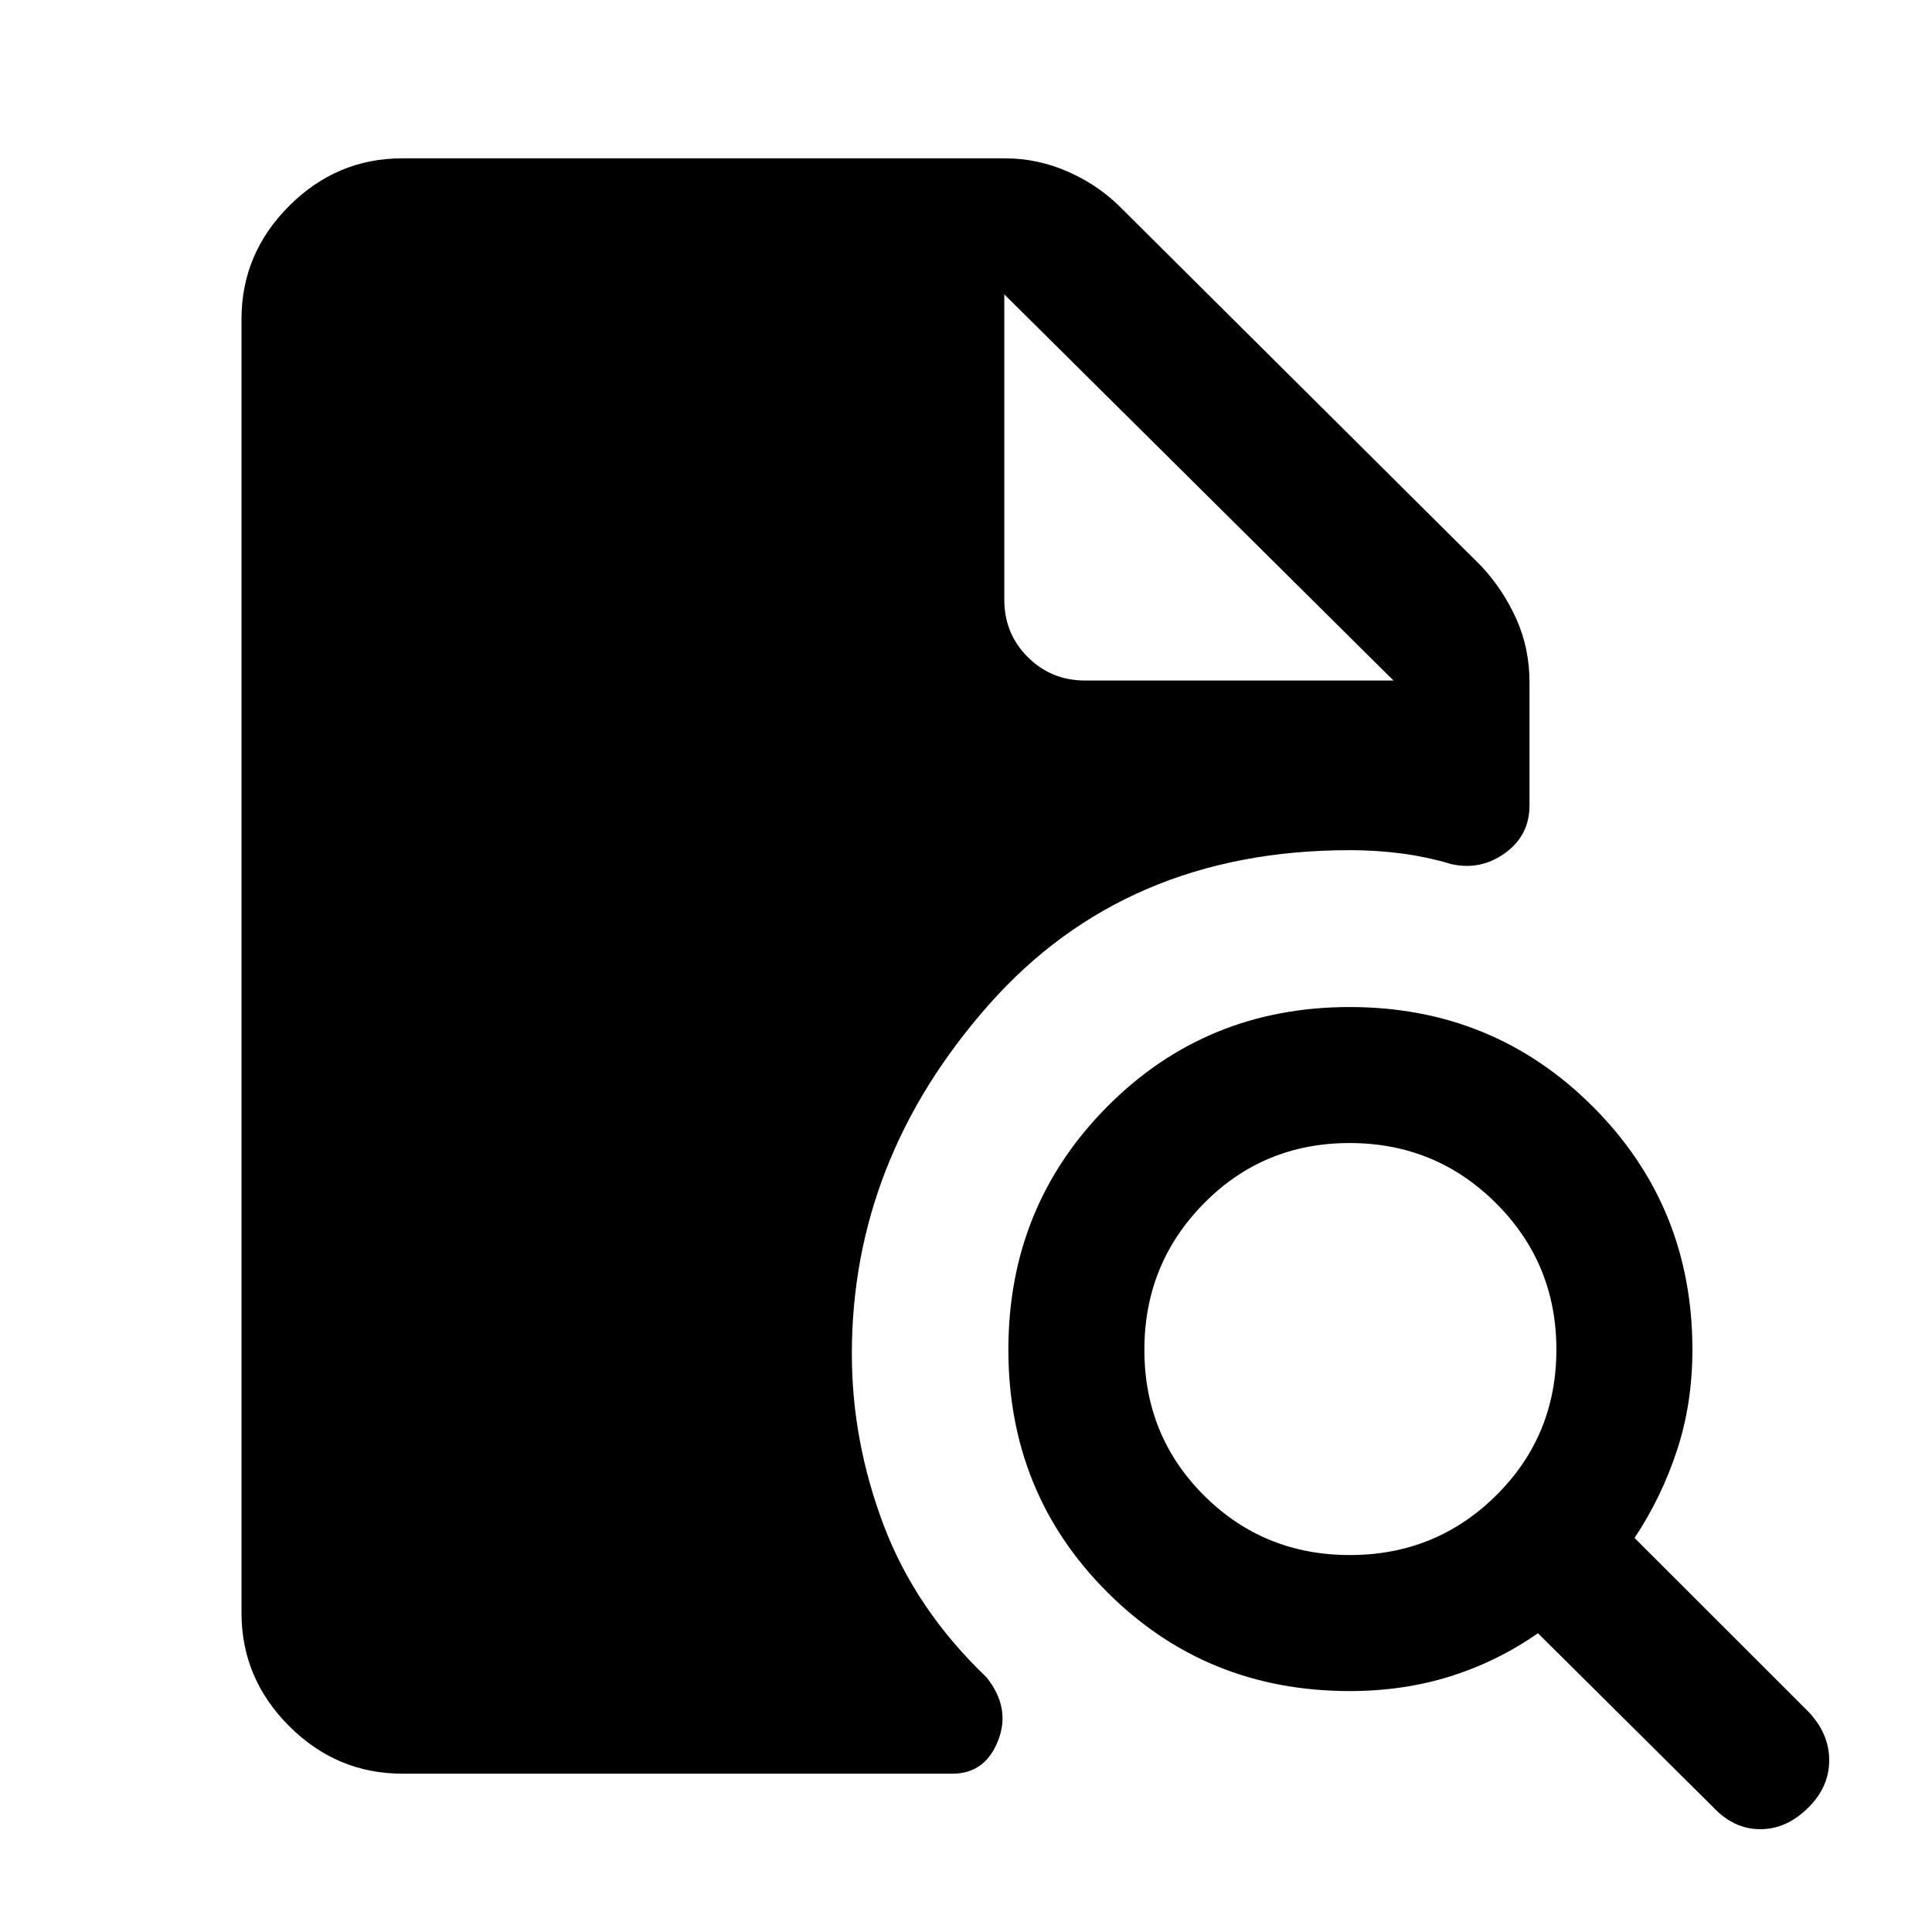 <svg xmlns="http://www.w3.org/2000/svg" height="40" viewBox="0 -960 960 960" width="40"><path d="M670.74-187.31q42.8 0 72.71-29.65 29.91-29.65 29.91-72.45 0-42.8-29.99-72.71-29.98-29.91-72.78-29.91t-72.37 29.99q-29.58 29.98-29.58 72.78t29.65 72.38q29.65 29.57 72.45 29.57ZM898.72-61.98q-10.87 10.9-24.03 10.9-13.15 0-23.38-10.9l-87.11-86.48q-20.23 14.1-43.55 21.42-23.32 7.32-49.98 7.32-71.34 0-120.48-49.14t-49.14-120.47q0-71.34 49.14-120.81t120.48-49.47q71.33 0 120.8 49.47 49.48 49.47 49.48 120.81 0 26.66-7.66 49.98-7.65 23.32-21.09 43.55l86.49 86.44q10.23 10.86 10.23 24.01 0 13.14-10.2 23.37ZM199.9-78.67q-32.57 0-56.24-23.66Q120-125.99 120-158.57v-642.86q0-32.58 23.66-56.24 23.67-23.66 56.24-23.66h299.38q16.17 0 31.06 6.5 14.9 6.49 25.92 17.34l179.89 178.9q10.85 11.68 17.35 26.25 6.5 14.56 6.5 31.39v61.21q0 14.84-12.1 23.59-12.09 8.74-26.57 5.56-12.36-3.67-24.83-5.32-12.47-1.65-25.83-1.65-111.54 0-179.46 76.94-67.93 76.95-67.93 173.36 0 43.33 15.82 85.15 15.81 41.82 51.13 75.6 12.13 15.18 5.68 31.51-6.46 16.33-22.68 16.33H199.9Zm299.13-735.07v151.76q0 16.82 11.65 28.47 11.66 11.66 28.48 11.66h153.25L499.03-813.74l193.38 191.89-193.38-191.89Z"/></svg>